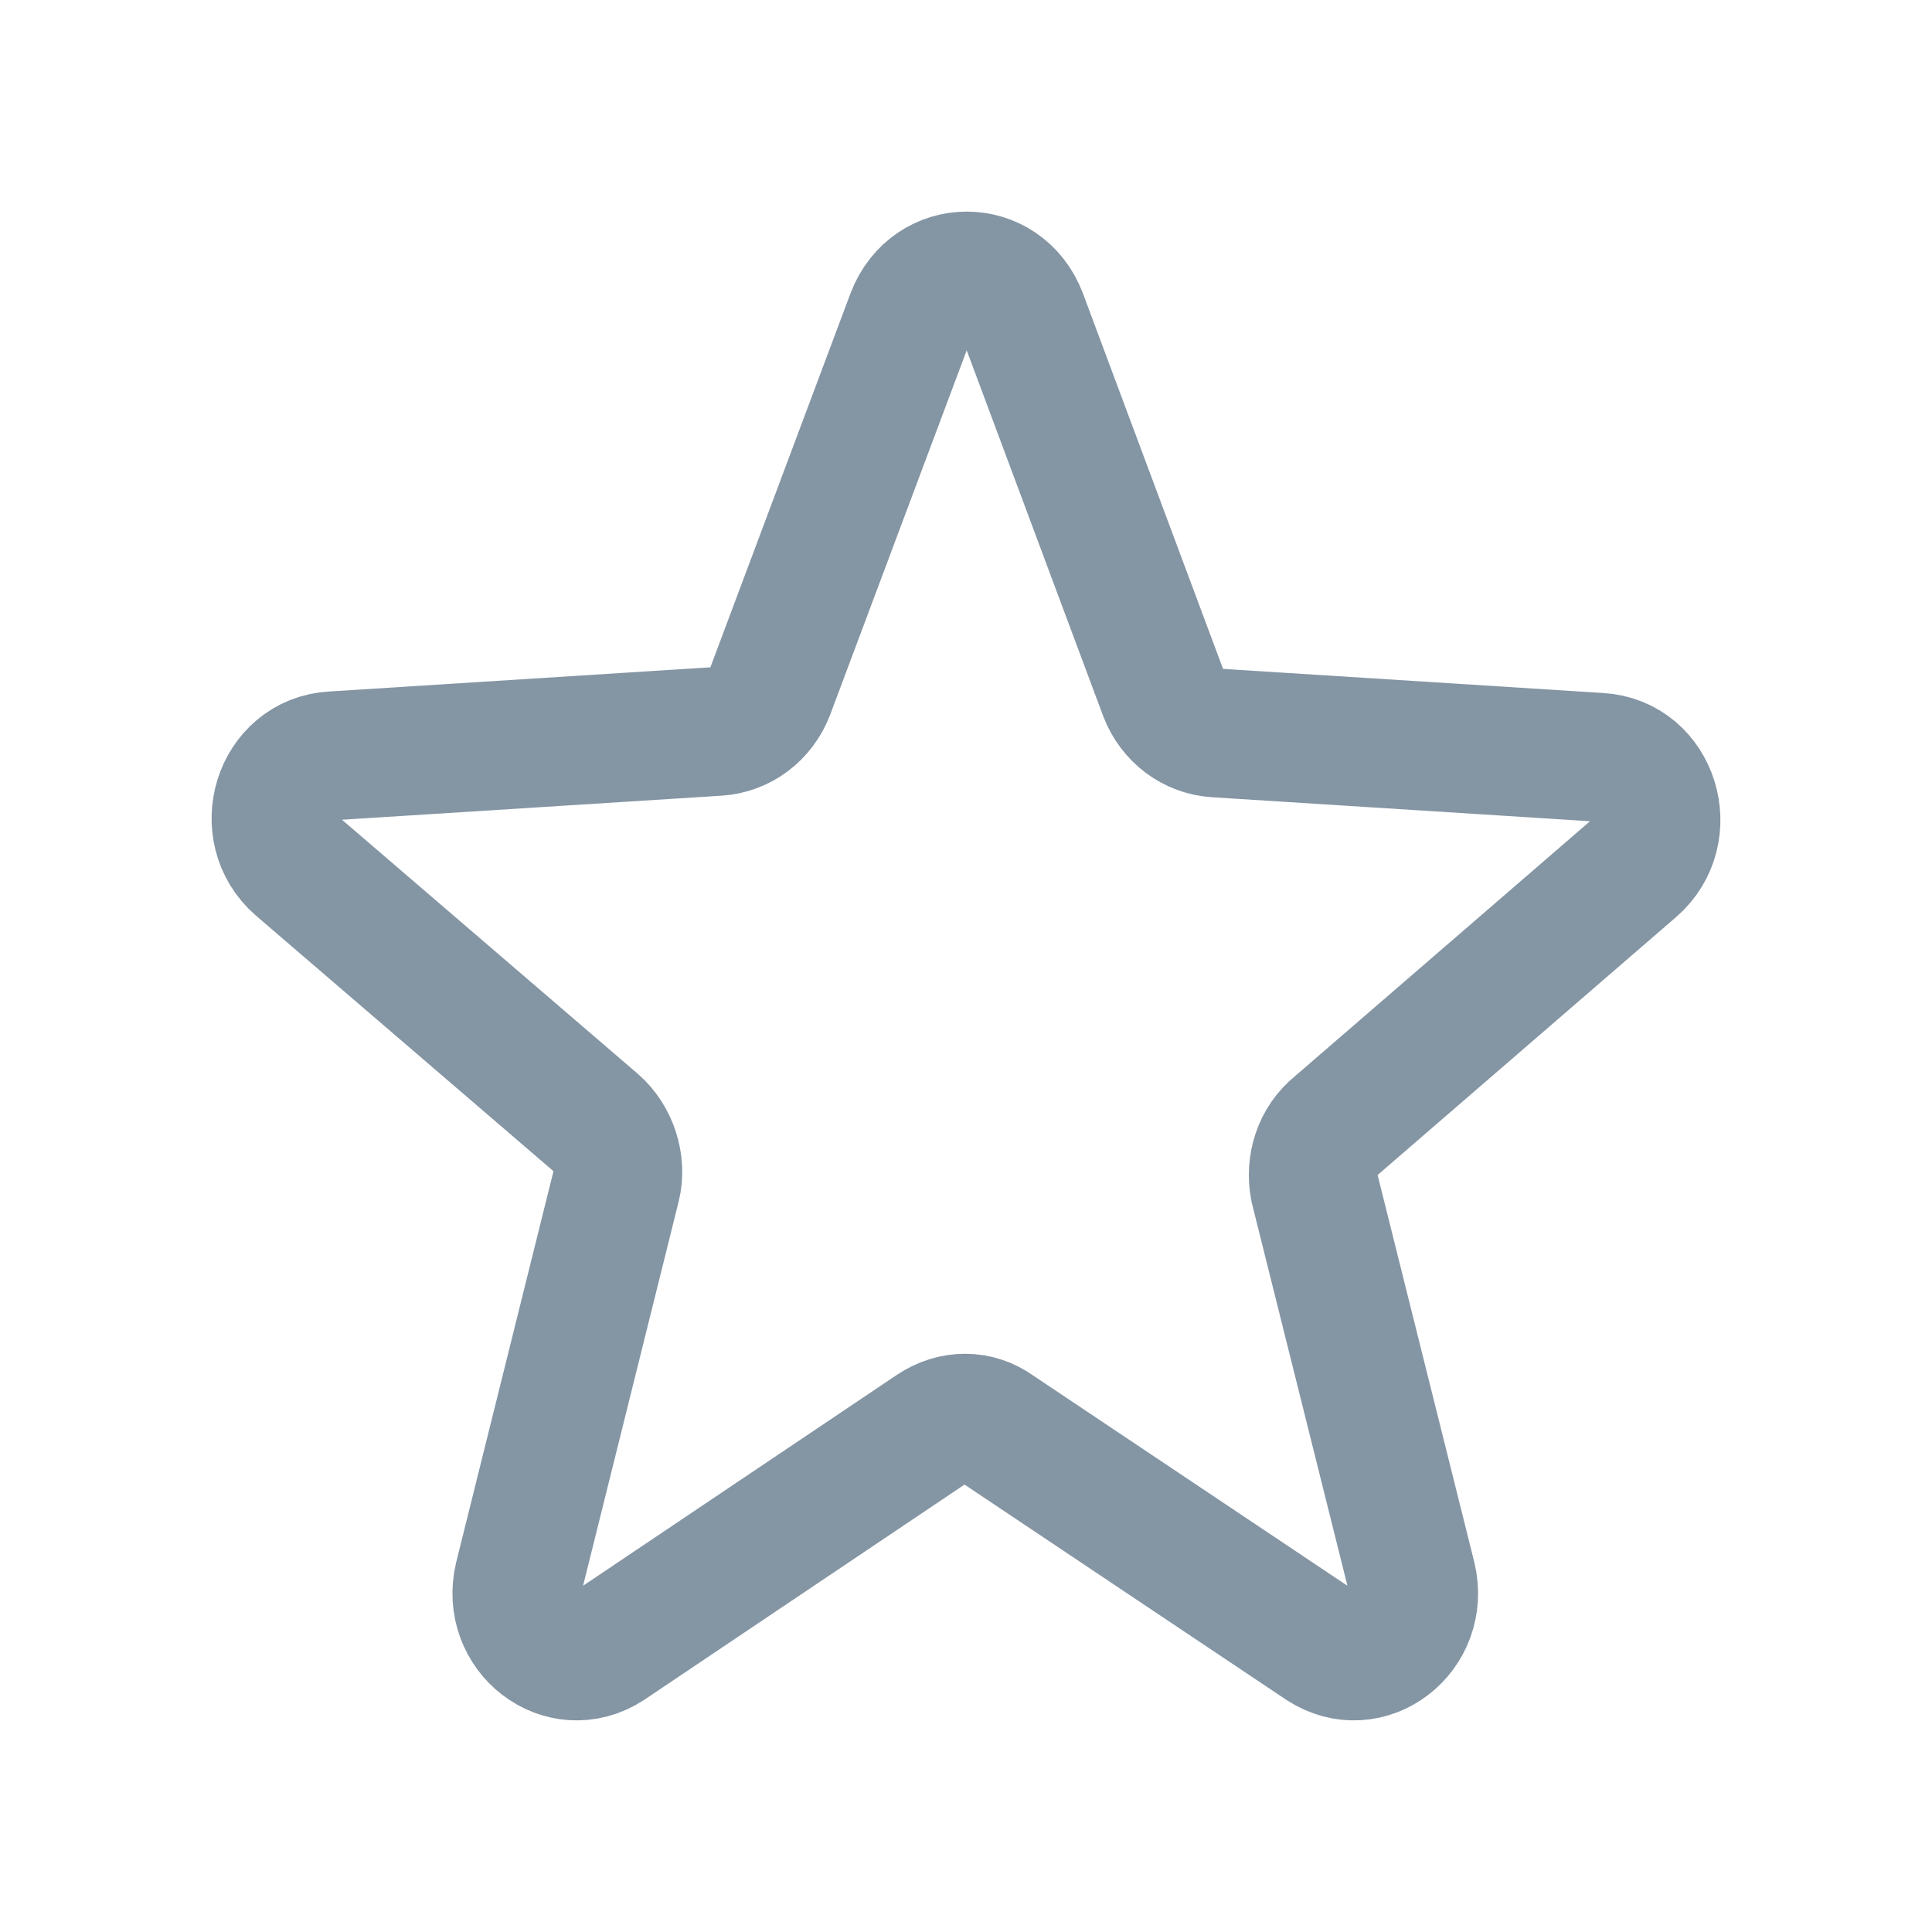 <svg width="30" height="30" viewBox="0 0 30 30" fill="none" xmlns="http://www.w3.org/2000/svg">
<path d="M20.75 17.478L25.372 13.484C26.026 12.917 25.687 11.806 24.831 11.759L18.878 11.381C18.517 11.357 18.202 11.121 18.066 10.767L15.879 4.906C15.564 4.079 14.459 4.079 14.143 4.906L11.956 10.743C11.821 11.098 11.505 11.334 11.144 11.357L5.169 11.736C4.313 11.783 3.974 12.893 4.628 13.461L9.25 17.431C9.521 17.667 9.656 18.069 9.566 18.423L8.055 24.497C7.853 25.347 8.732 26.032 9.453 25.56L14.481 22.181C14.797 21.968 15.18 21.968 15.473 22.181L20.524 25.56C21.246 26.032 22.125 25.347 21.922 24.497L20.411 18.447C20.344 18.092 20.456 17.714 20.75 17.478Z" stroke="#8495A4" stroke-width="2"/>
</svg>
